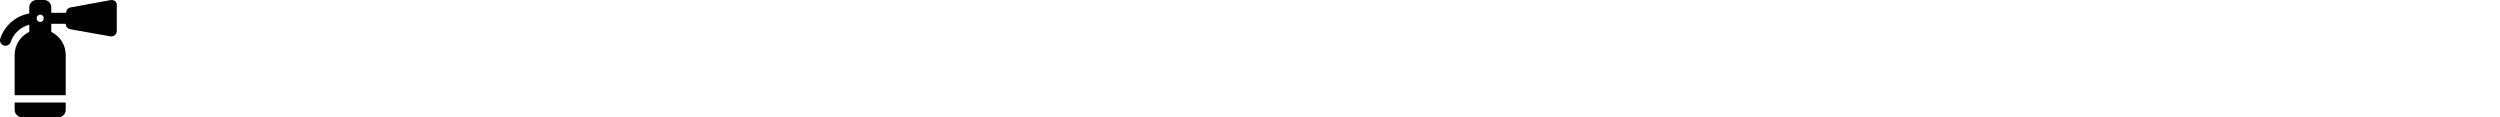 <svg x="15" y="8" preserveAspectRatio="xMinYMin meet" height="24" xmlns="http://www.w3.org/2000/svg" viewBox="0 0 512 512"><!--! Font Awesome Free 6.1.1 by @fontawesome - https://fontawesome.com License - https://fontawesome.com/license/free (Icons: CC BY 4.0, Fonts: SIL OFL 1.1, Code: MIT License) Copyright 2022 Fonticons, Inc. --><path d="M64 480c0 17.67 14.33 32 31.1 32H256c17.67 0 31.1-14.33 31.1-32l-0-32H64L64 480zM503.4 5.56c-5.453-4.531-12.61-6.406-19.67-5.188l-175.1 32c-11.41 2.094-19.7 12.03-19.7 23.63L224 56L224 32c0-17.67-14.33-32-31.1-32H160C142.3 0 128 14.33 128 32l0 26.81C69.59 69.32 20.5 110.6 1.235 168.4C-2.952 181 3.845 194.6 16.41 198.8C18.94 199.6 21.48 200 24 200c10.05 0 19.42-6.344 22.77-16.41C59.45 145.5 90.47 117.8 128 108L128 139.2C90.27 157.2 64 195.4 64 240L64 416h223.1l0-176c0-44.6-26.27-82.79-63.1-100.8L224 104l63.1-.002c0 11.59 8.297 21.53 19.7 23.62l175.1 31.1c1.438 .25 2.875 .375 4.297 .375c5.578 0 11.03-1.938 15.37-5.562c5.469-4.562 8.625-11.31 8.625-18.44V23.1C511.1 16.87 508.8 10.12 503.4 5.56zM176 96C167.2 96 160 88.84 160 80S167.2 64 176 64s15.1 7.164 15.1 16S184.8 96 176 96z"/></svg>